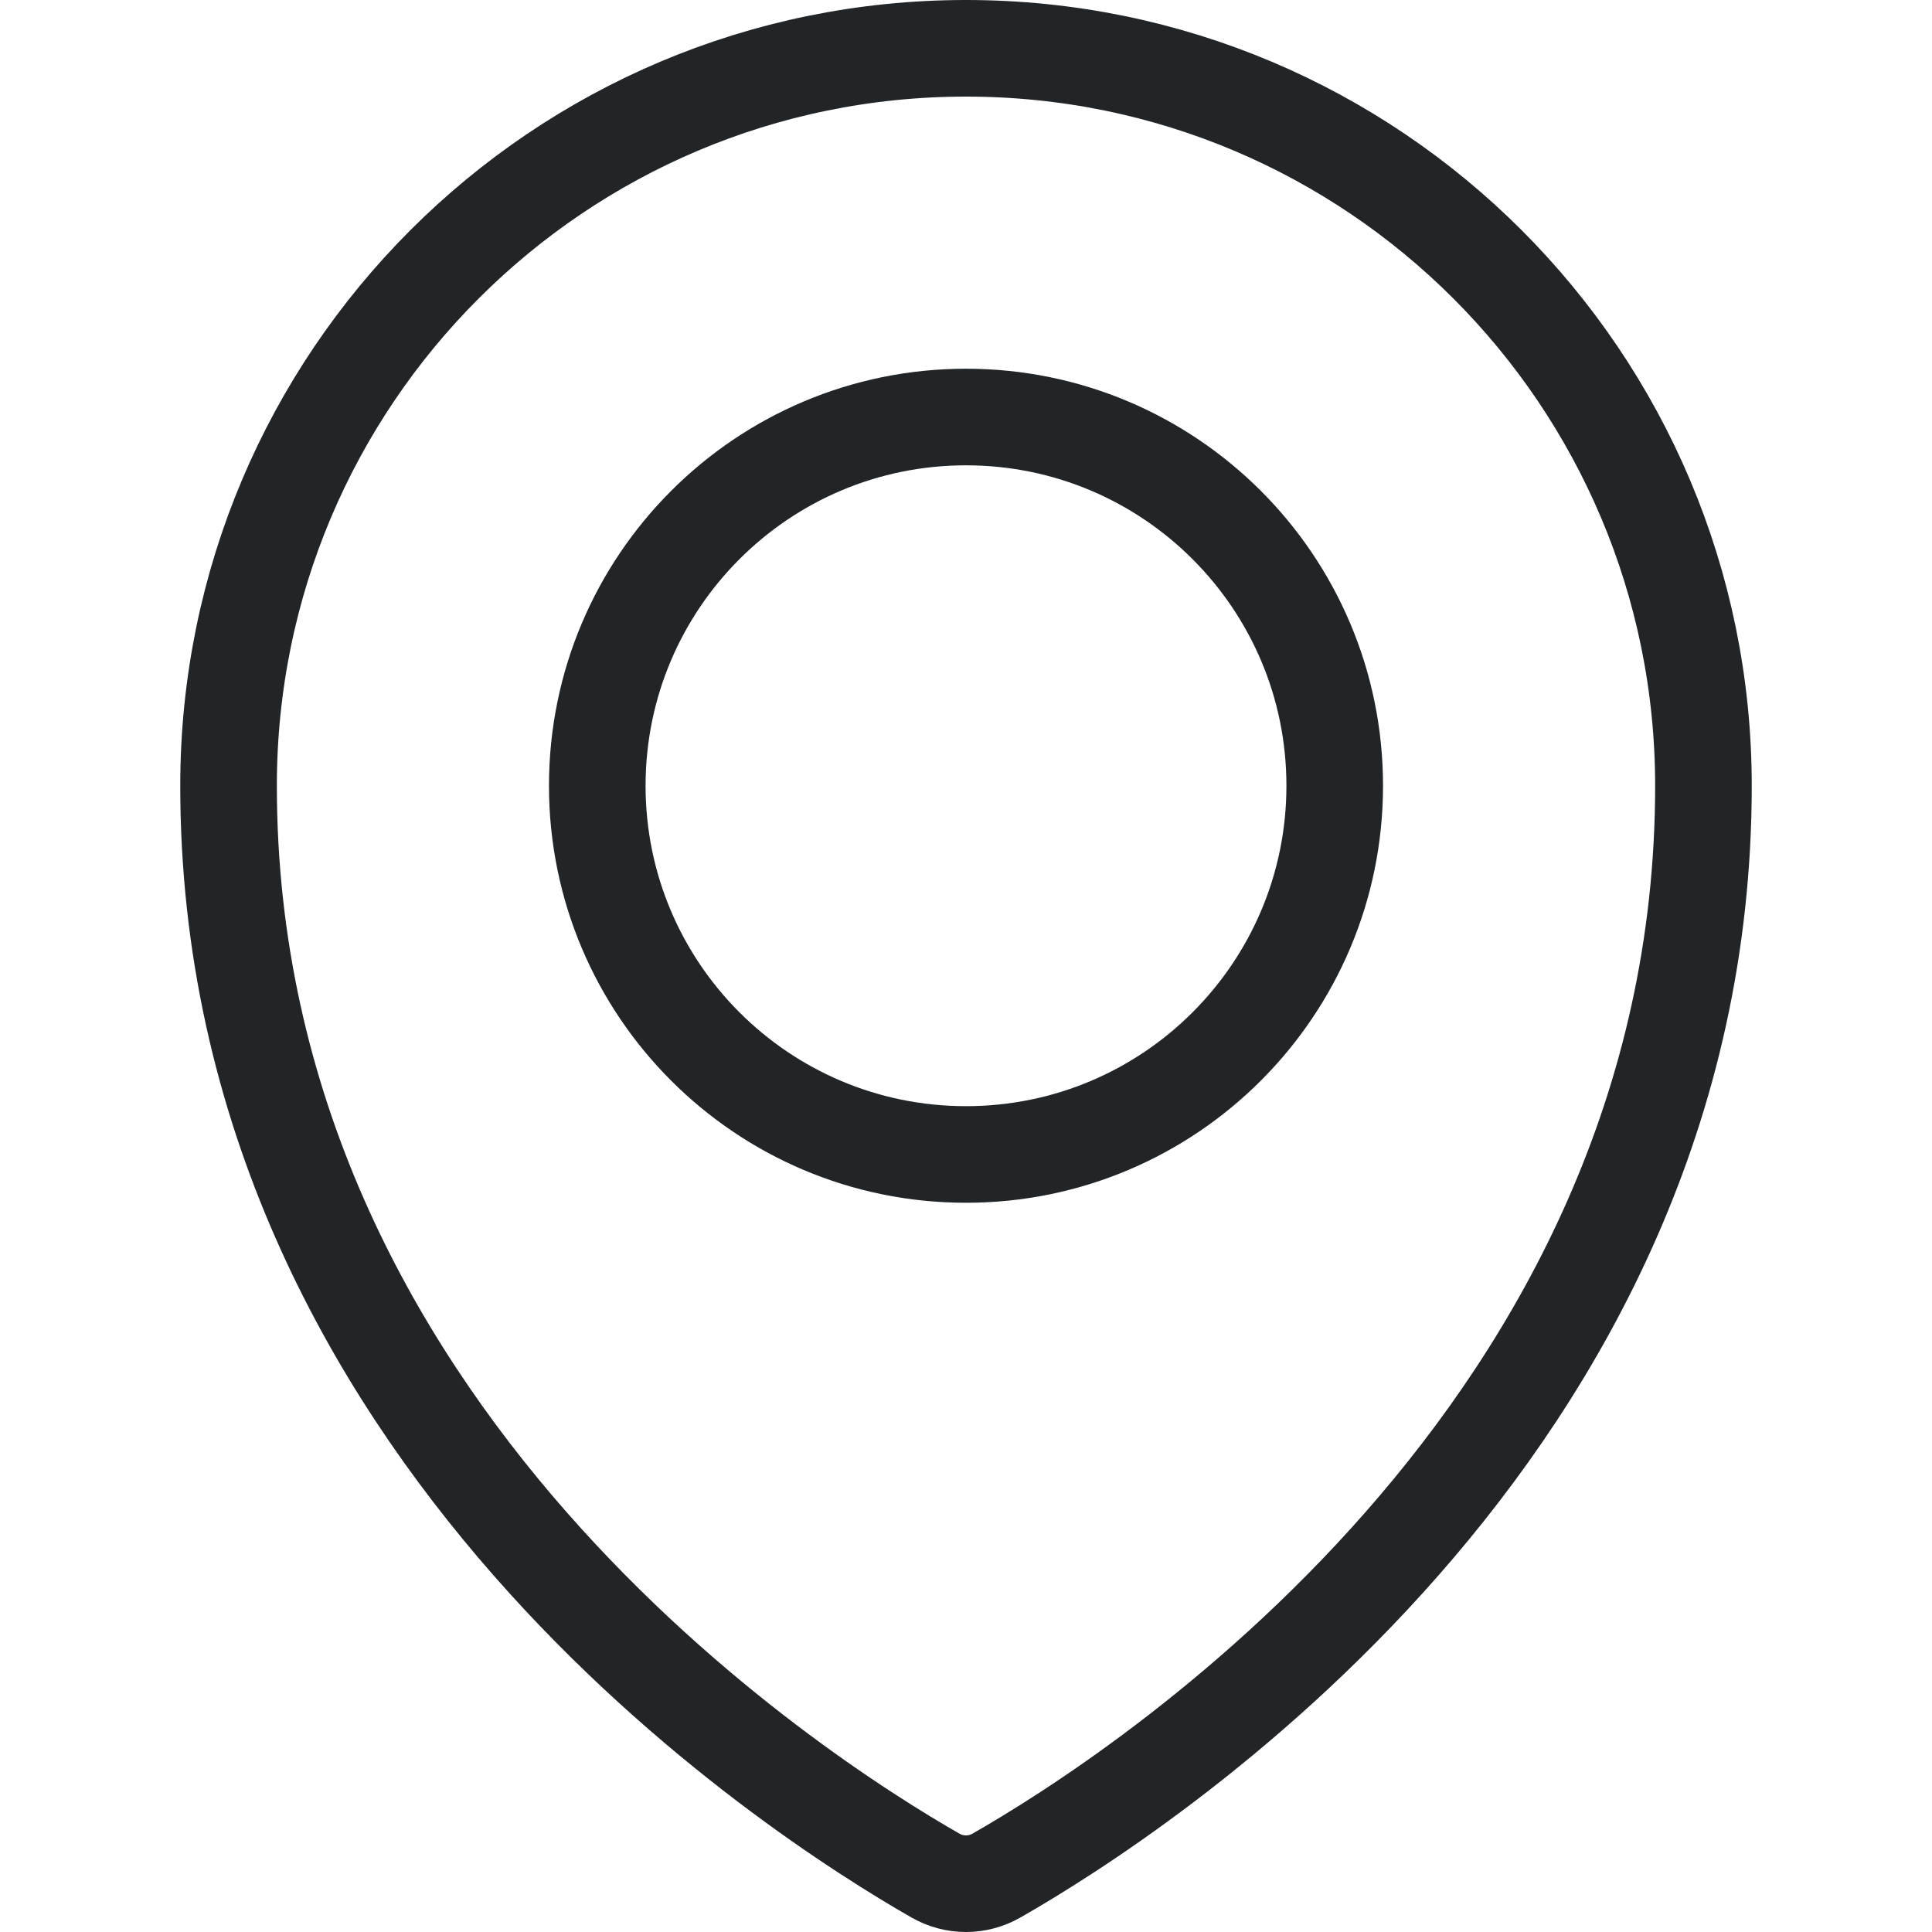 <svg width="20" height="20" viewBox="0 0 20 20" fill="none" xmlns="http://www.w3.org/2000/svg">
<path fill-rule="evenodd" clip-rule="evenodd" d="M10 11.951C12.108 11.951 13.817 10.242 13.817 8.134C13.817 6.026 12.108 4.317 10 4.317C7.892 4.317 6.183 6.026 6.183 8.134C6.183 10.242 7.892 11.951 10 11.951Z" stroke="#212527" stroke-linecap="round" stroke-linejoin="round"/>
<path fill-rule="evenodd" clip-rule="evenodd" d="M17.634 8.134C17.634 14.836 11.754 18.594 10.315 19.416C10.119 19.528 9.88 19.528 9.684 19.416C8.245 18.593 2.366 14.834 2.366 8.134C2.366 3.918 5.784 0.5 10 0.5C14.216 0.5 17.634 3.918 17.634 8.134V8.134Z" stroke="#212527" stroke-linecap="round" stroke-linejoin="round"/>
</svg>
